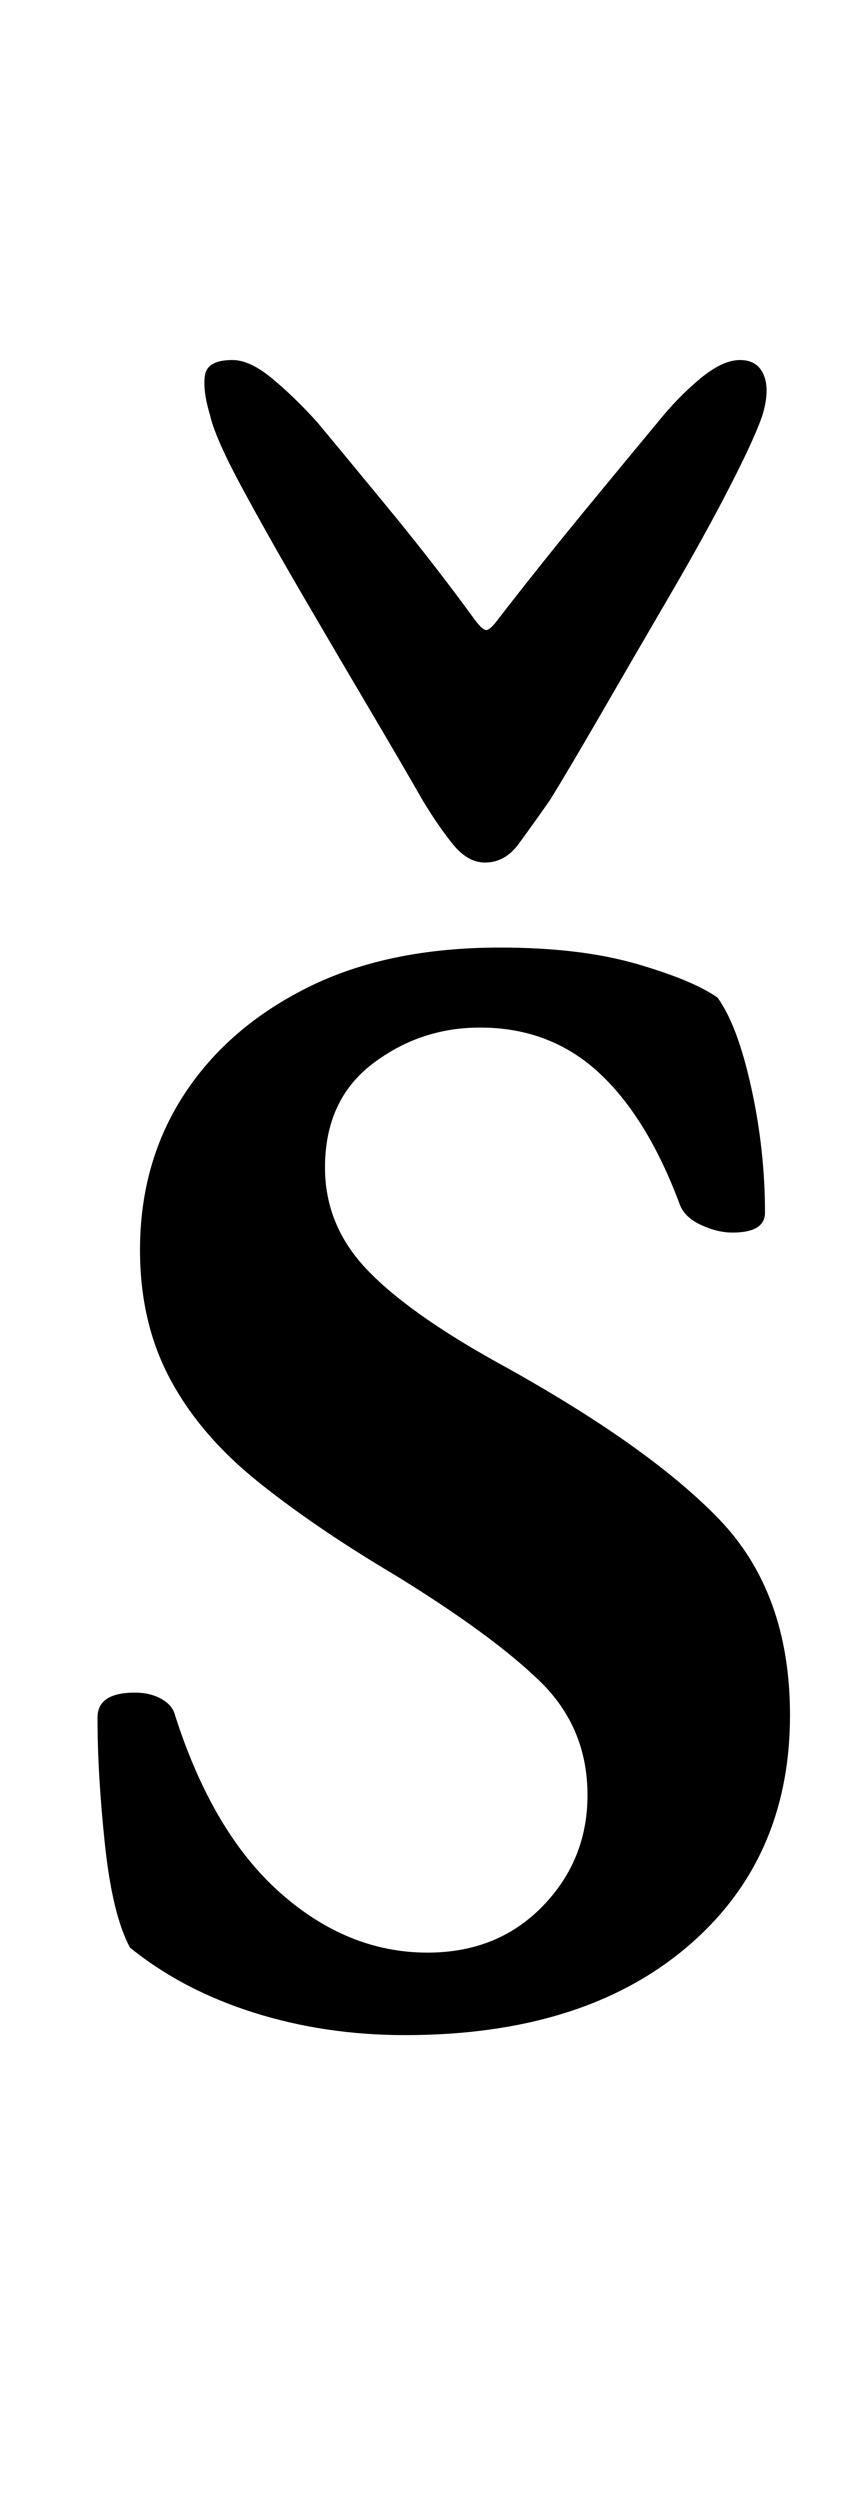 <?xml version="1.0" standalone="no"?>
<!DOCTYPE svg PUBLIC "-//W3C//DTD SVG 1.1//EN" "http://www.w3.org/Graphics/SVG/1.1/DTD/svg11.dtd" >
<svg xmlns="http://www.w3.org/2000/svg" xmlns:xlink="http://www.w3.org/1999/xlink" version="1.1" viewBox="-10 0 346 1000">
  <g transform="matrix(1 0 0 -1 0 800)">
   <path fill="currentColor"
d="M152 -14q-32 0 -60.5 9t-49.5 26q-7 13 -10 41t-3 51q0 10 15 10q6 0 10.5 -2.5t5.5 -6.5q15 -47 42 -71t59 -24q28 0 46 18.5t18 44.5q0 27 -19 45.5t-58 42.5q-32 19 -55 37.5t-35 41t-12 51.5q0 35 17.5 62t49.5 43t77 16q32 0 54.5 -6.5t32.5 -13.5q8 -11 13.5 -36
t5.5 -50q0 -8 -13 -8q-6 0 -12.5 3t-8.5 8q-13 35 -32.5 53t-47.5 18q-24 0 -43 -14.5t-19 -41.5q0 -23 16.5 -40.5t52.5 -37.5q60 -33 88.5 -62.5t28.5 -78.5q0 -58 -41.5 -93t-112.5 -35zM184 455q-7 0 -13 7.5t-12 17.5q-8 14 -21 36t-27 46t-24.5 43.5t-12.5 28.5
q-3 10 -2 16t11 6q7 0 16 -7.5t18 -17.5q10 -12 28.5 -34.5t34.5 -44.5q3 -4 4.5 -4t4.5 4q17 22 35.5 44.5t28.5 34.5q8 10 17 17.5t16 7.5t9.5 -6t-0.5 -16q-3 -9 -13 -28.5t-24 -43.5t-27 -46.5t-21 -35.5q-7 -10 -12.5 -17.5t-13.5 -7.5z" />
  </g>

</svg>
